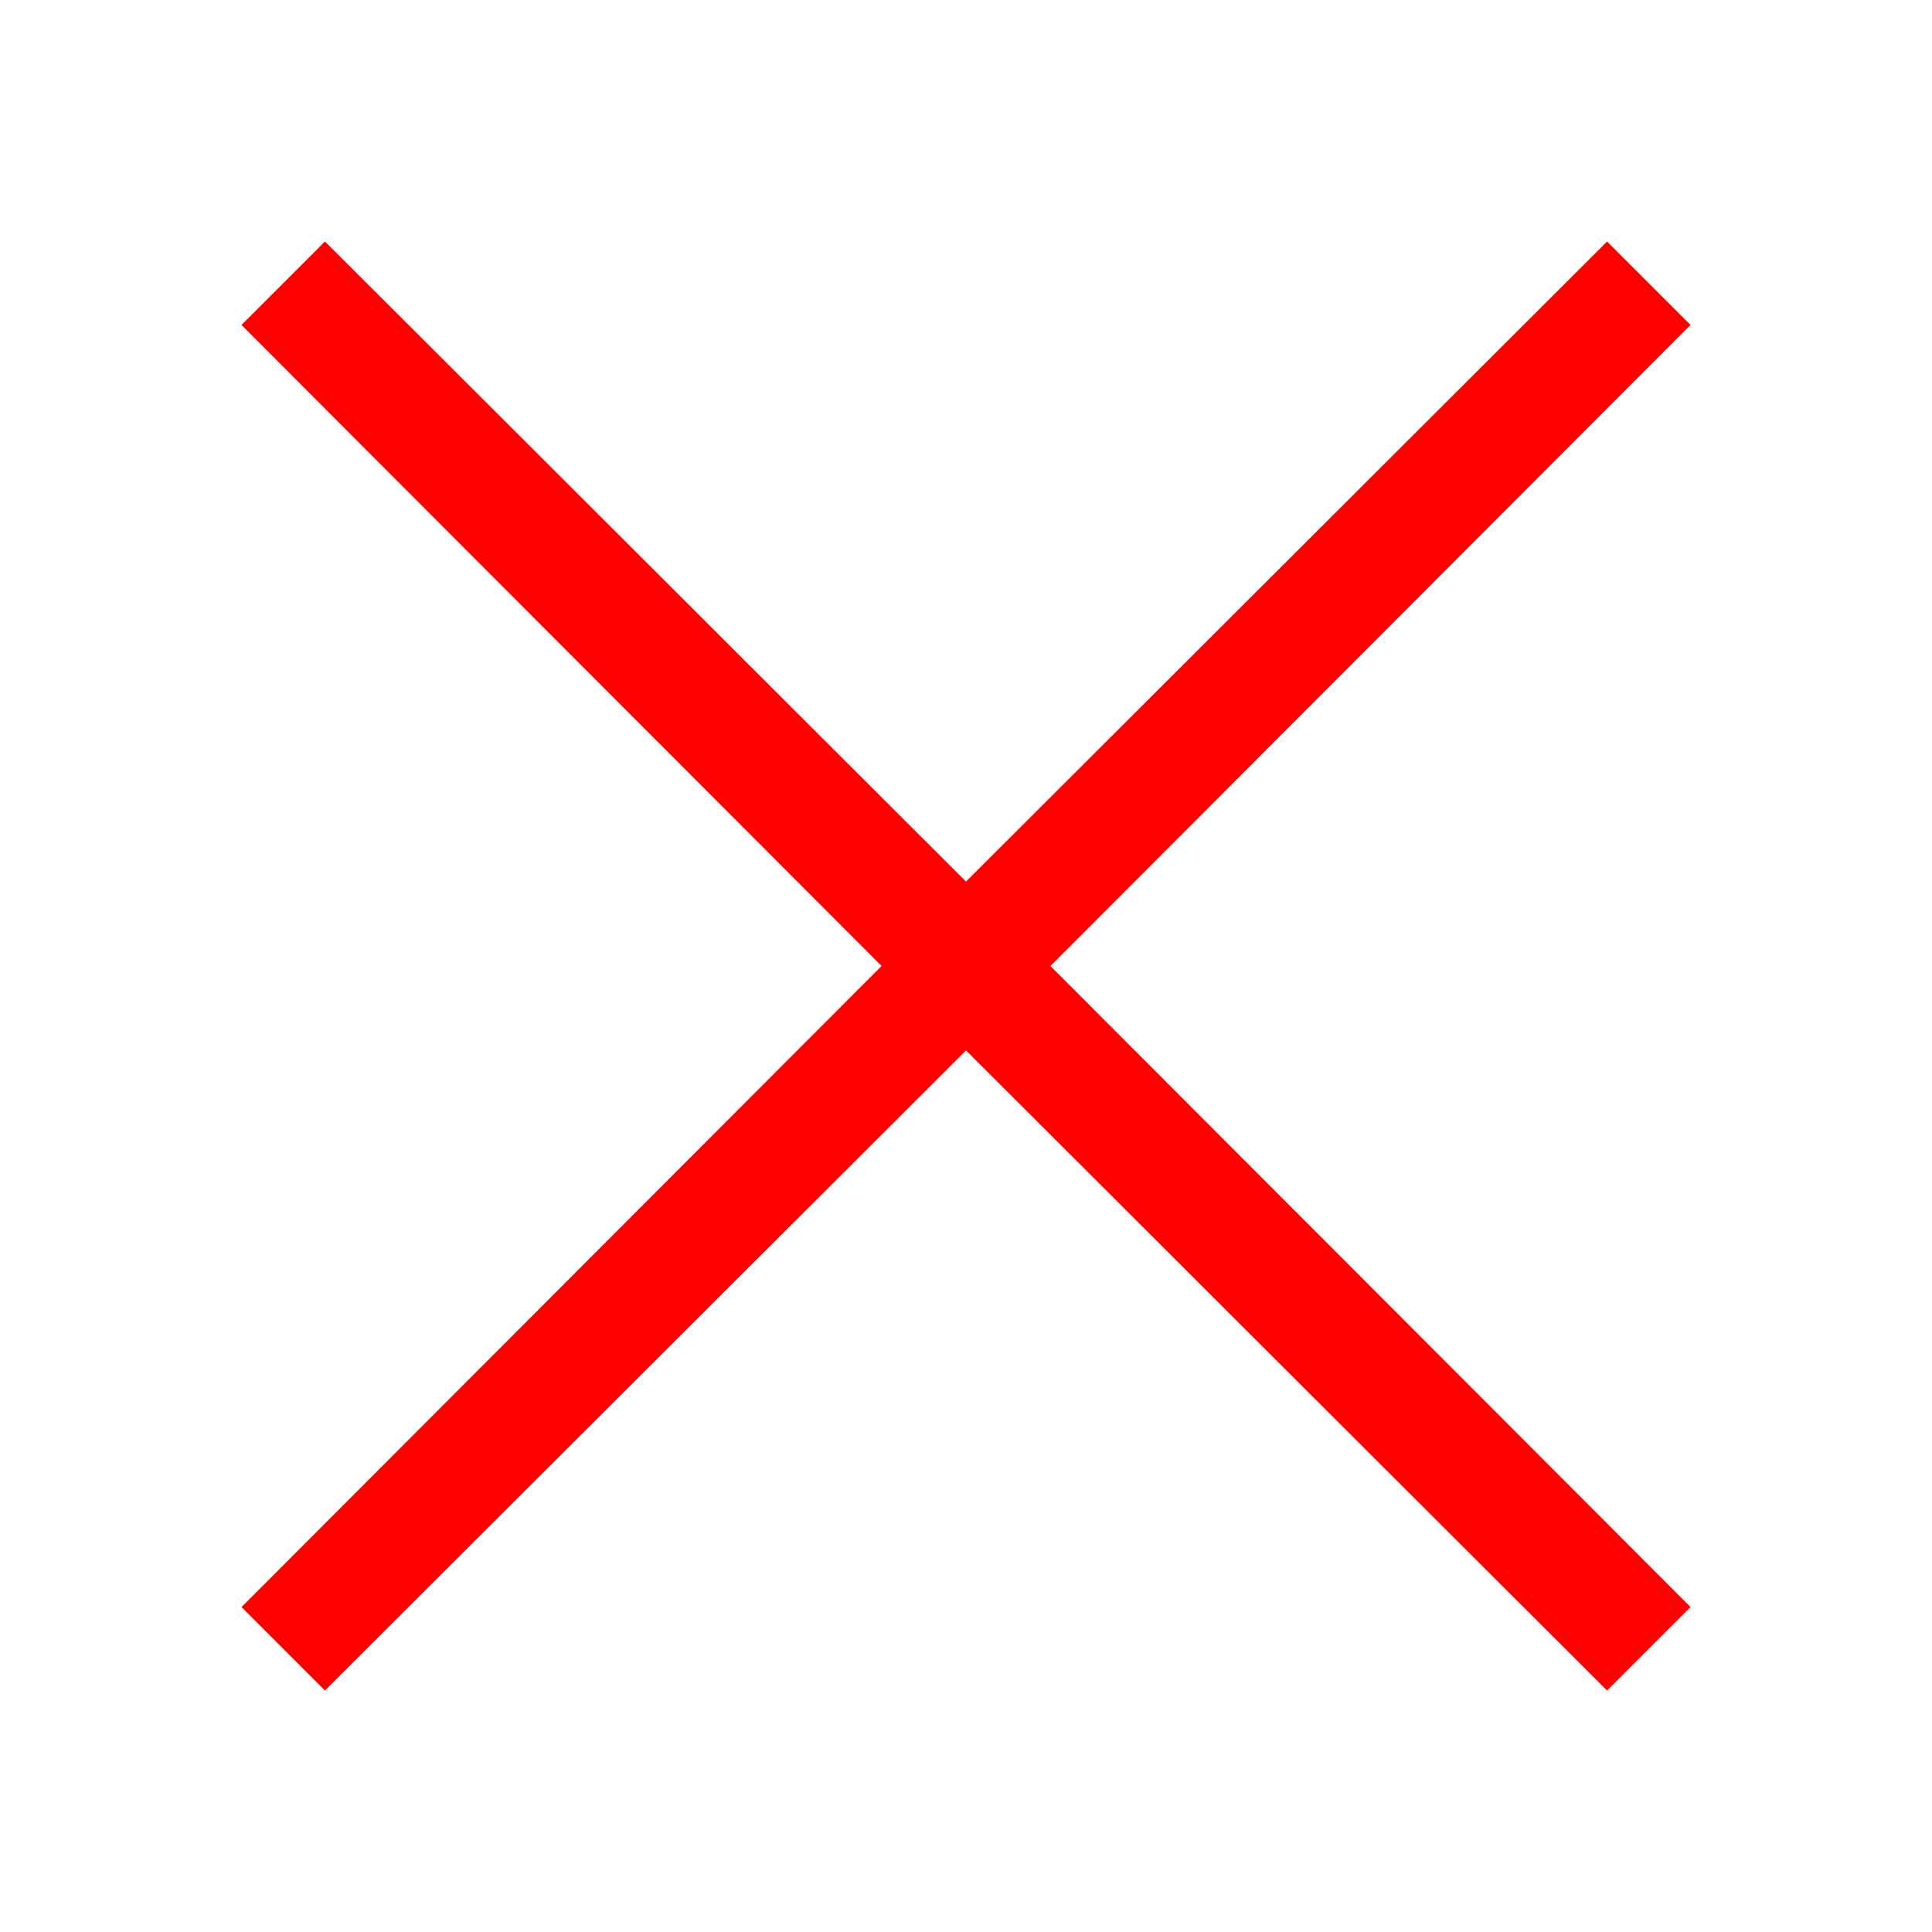 <?xml version="1.0" encoding="utf-8"?>
<!-- Generator: Adobe Illustrator 19.1.0, SVG Export Plug-In . SVG Version: 6.00 Build 0)  -->
<svg version="1.1" id="Layer_1" xmlns="http://www.w3.org/2000/svg" xmlns:xlink="http://www.w3.org/1999/xlink" x="0px" y="0px"
	 width="16px" height="16px" viewBox="0 0 16 16" style="enable-background:new 0 0 16 16;" xml:space="preserve">
<g>
	<g>
		<path fill="red" d="M14,2.691L8.699,8L14,13.309L13.309,14L8,8.699L2.691,14L2,13.309L7.301,8L2,2.691L2.691,2L8,7.301L13.309,2L14,2.691z"/>
	</g>
</g>
</svg>
